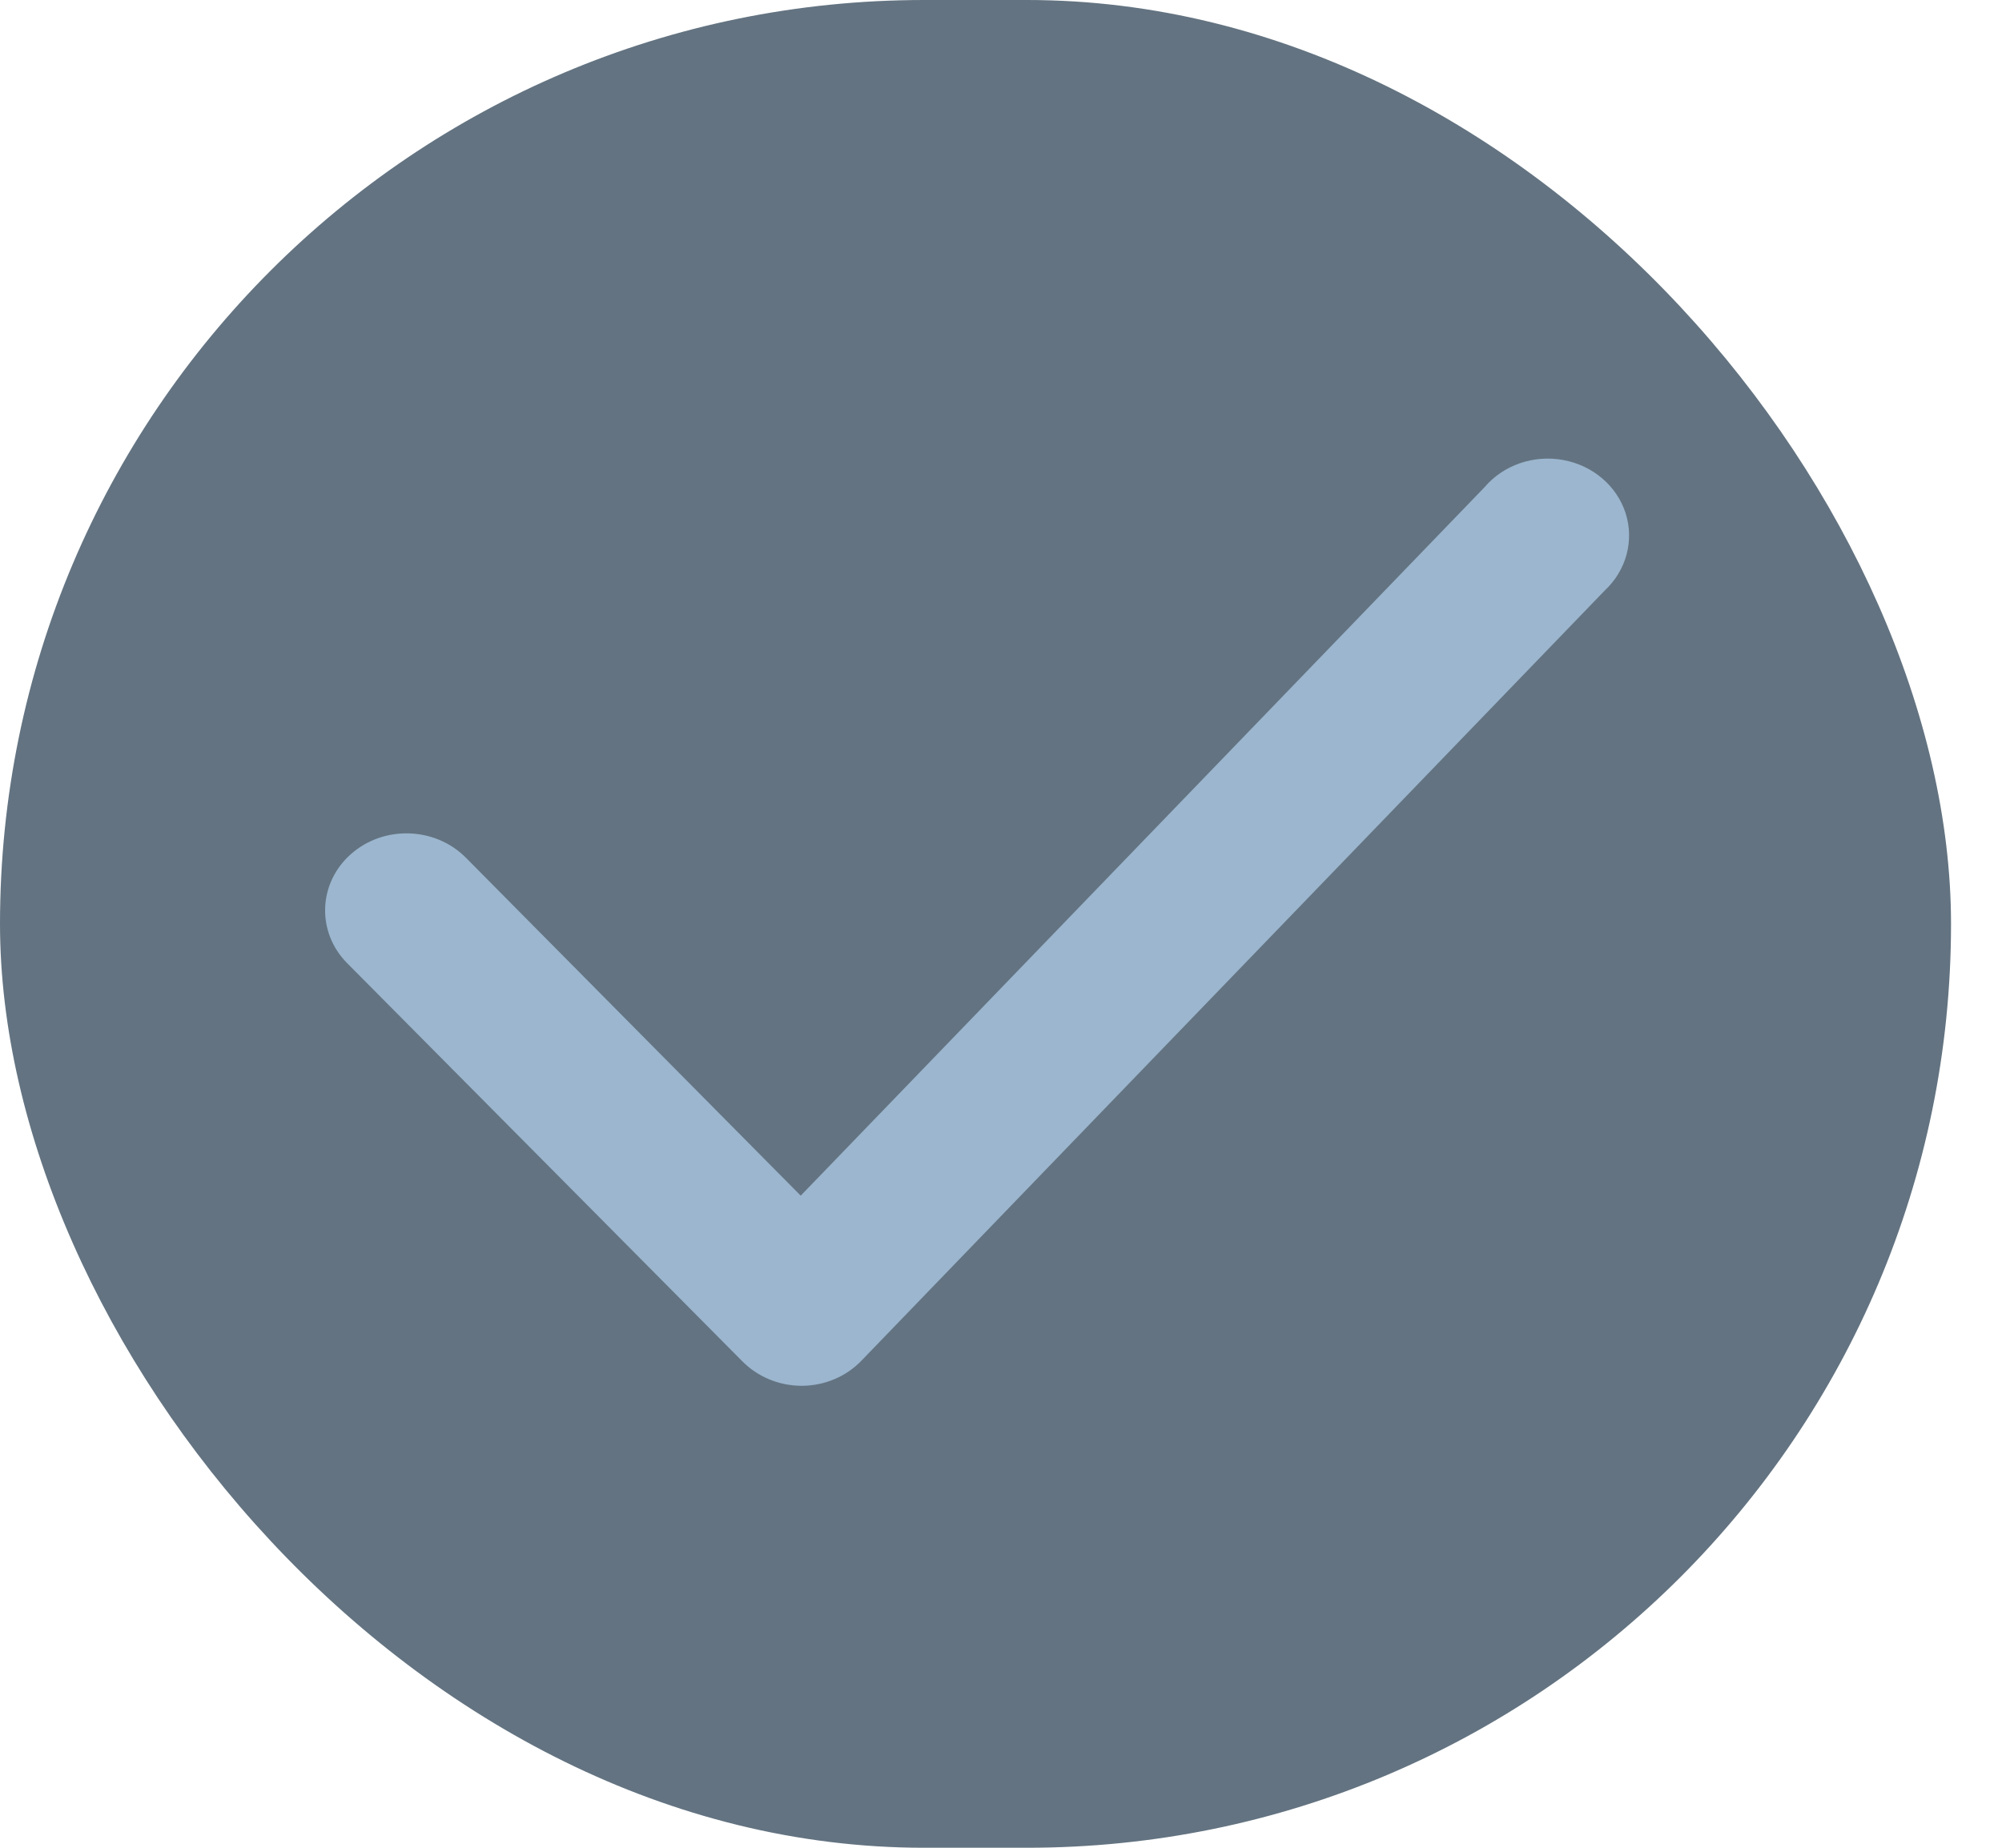 <svg width="26" height="24" viewBox="0 0 26 24" fill="none" xmlns="http://www.w3.org/2000/svg">
<rect width="25.338" height="24" rx="12" fill="#637381"/>
<path d="M10.41 18C10.117 17.999 9.838 17.883 9.639 17.68L4.508 12.51C4.109 12.107 4.13 11.473 4.556 11.095C4.981 10.717 5.65 10.737 6.05 11.14L10.399 15.53L19.278 6.33C19.524 6.04 19.918 5.904 20.303 5.975C20.688 6.046 21 6.313 21.113 6.669C21.225 7.024 21.12 7.41 20.841 7.67L11.191 17.67C10.994 17.877 10.715 17.997 10.42 18H10.41Z" fill="#9BB6CE"/>
</svg>
